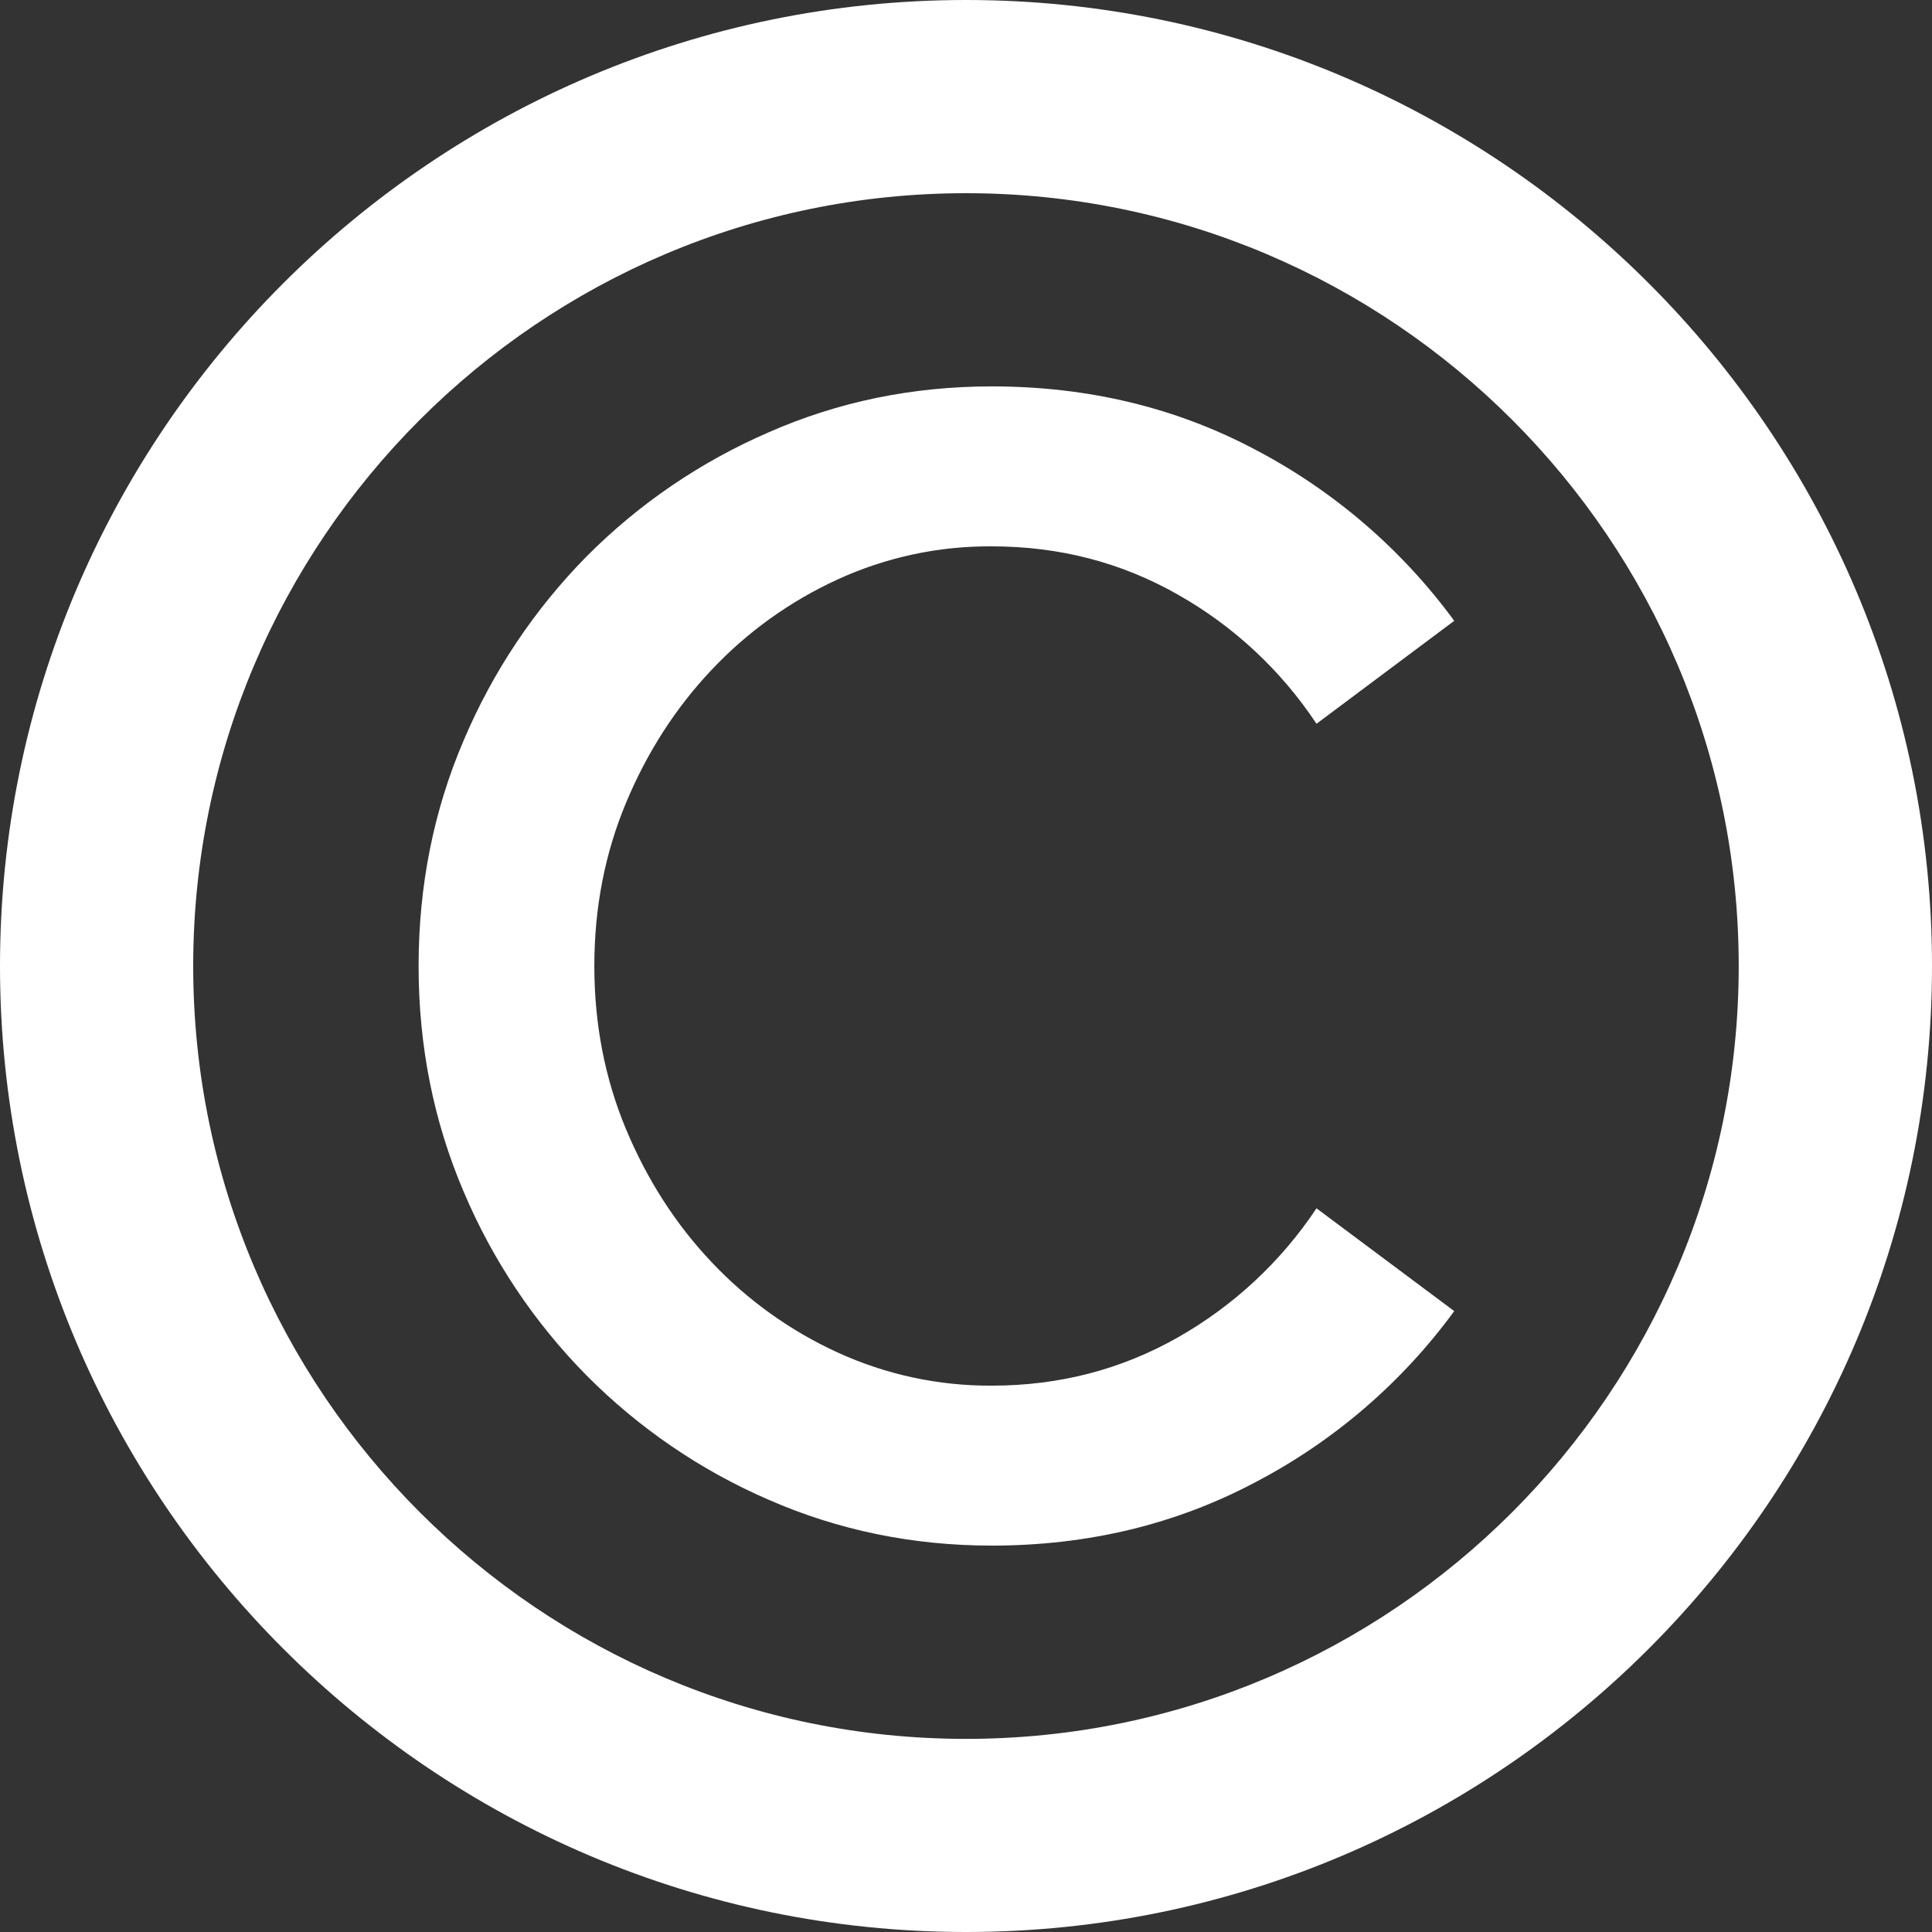 <svg width="24" height="24" viewBox="0 0 24 24" fill="none" xmlns="http://www.w3.org/2000/svg">
<rect x="0" y="0" width="24" height="24" fill="#333333" stroke="none"/>
<path d="M12 0C5.383 0 0 5.384 0 12C0 18.616 5.383 24 12 24C18.617 24 24 18.616 24 12C24 5.384 18.617 0 12 0ZM12 21.601C6.706 21.601 2.4 17.294 2.4 12C2.4 6.707 6.706 2.4 12 2.4C17.293 2.4 21.599 6.707 21.599 12C21.599 17.294 17.293 21.601 12 21.601Z" fill="white"/>
<path d="M8.839 8.322C9.283 7.85 9.815 7.469 10.403 7.199C11.005 6.923 11.659 6.782 12.321 6.787C13.16 6.787 13.931 6.987 14.633 7.387C15.325 7.778 15.915 8.328 16.354 8.991L18.065 7.712C17.415 6.825 16.57 6.098 15.596 5.587C14.606 5.062 13.514 4.8 12.32 4.8C11.337 4.8 10.412 4.99 9.547 5.371C8.702 5.737 7.934 6.26 7.285 6.914C6.637 7.572 6.12 8.347 5.76 9.197C5.387 10.068 5.2 11.003 5.2 12C5.2 12.996 5.387 13.931 5.76 14.804C6.119 15.654 6.637 16.428 7.285 17.085C7.934 17.739 8.702 18.264 9.547 18.63C10.413 19.009 11.337 19.2 12.32 19.2C13.514 19.2 14.606 18.937 15.596 18.412C16.571 17.902 17.416 17.175 18.065 16.287L16.354 15.01C15.914 15.672 15.324 16.221 14.633 16.613C13.931 17.012 13.16 17.213 12.321 17.213C11.659 17.217 11.005 17.076 10.403 16.8C9.814 16.53 9.283 16.149 8.839 15.678C8.393 15.207 8.039 14.655 7.776 14.026C7.514 13.397 7.383 12.721 7.383 12C7.383 11.278 7.514 10.603 7.776 9.974C8.039 9.344 8.393 8.794 8.839 8.322Z" fill="white"/>
</svg>
